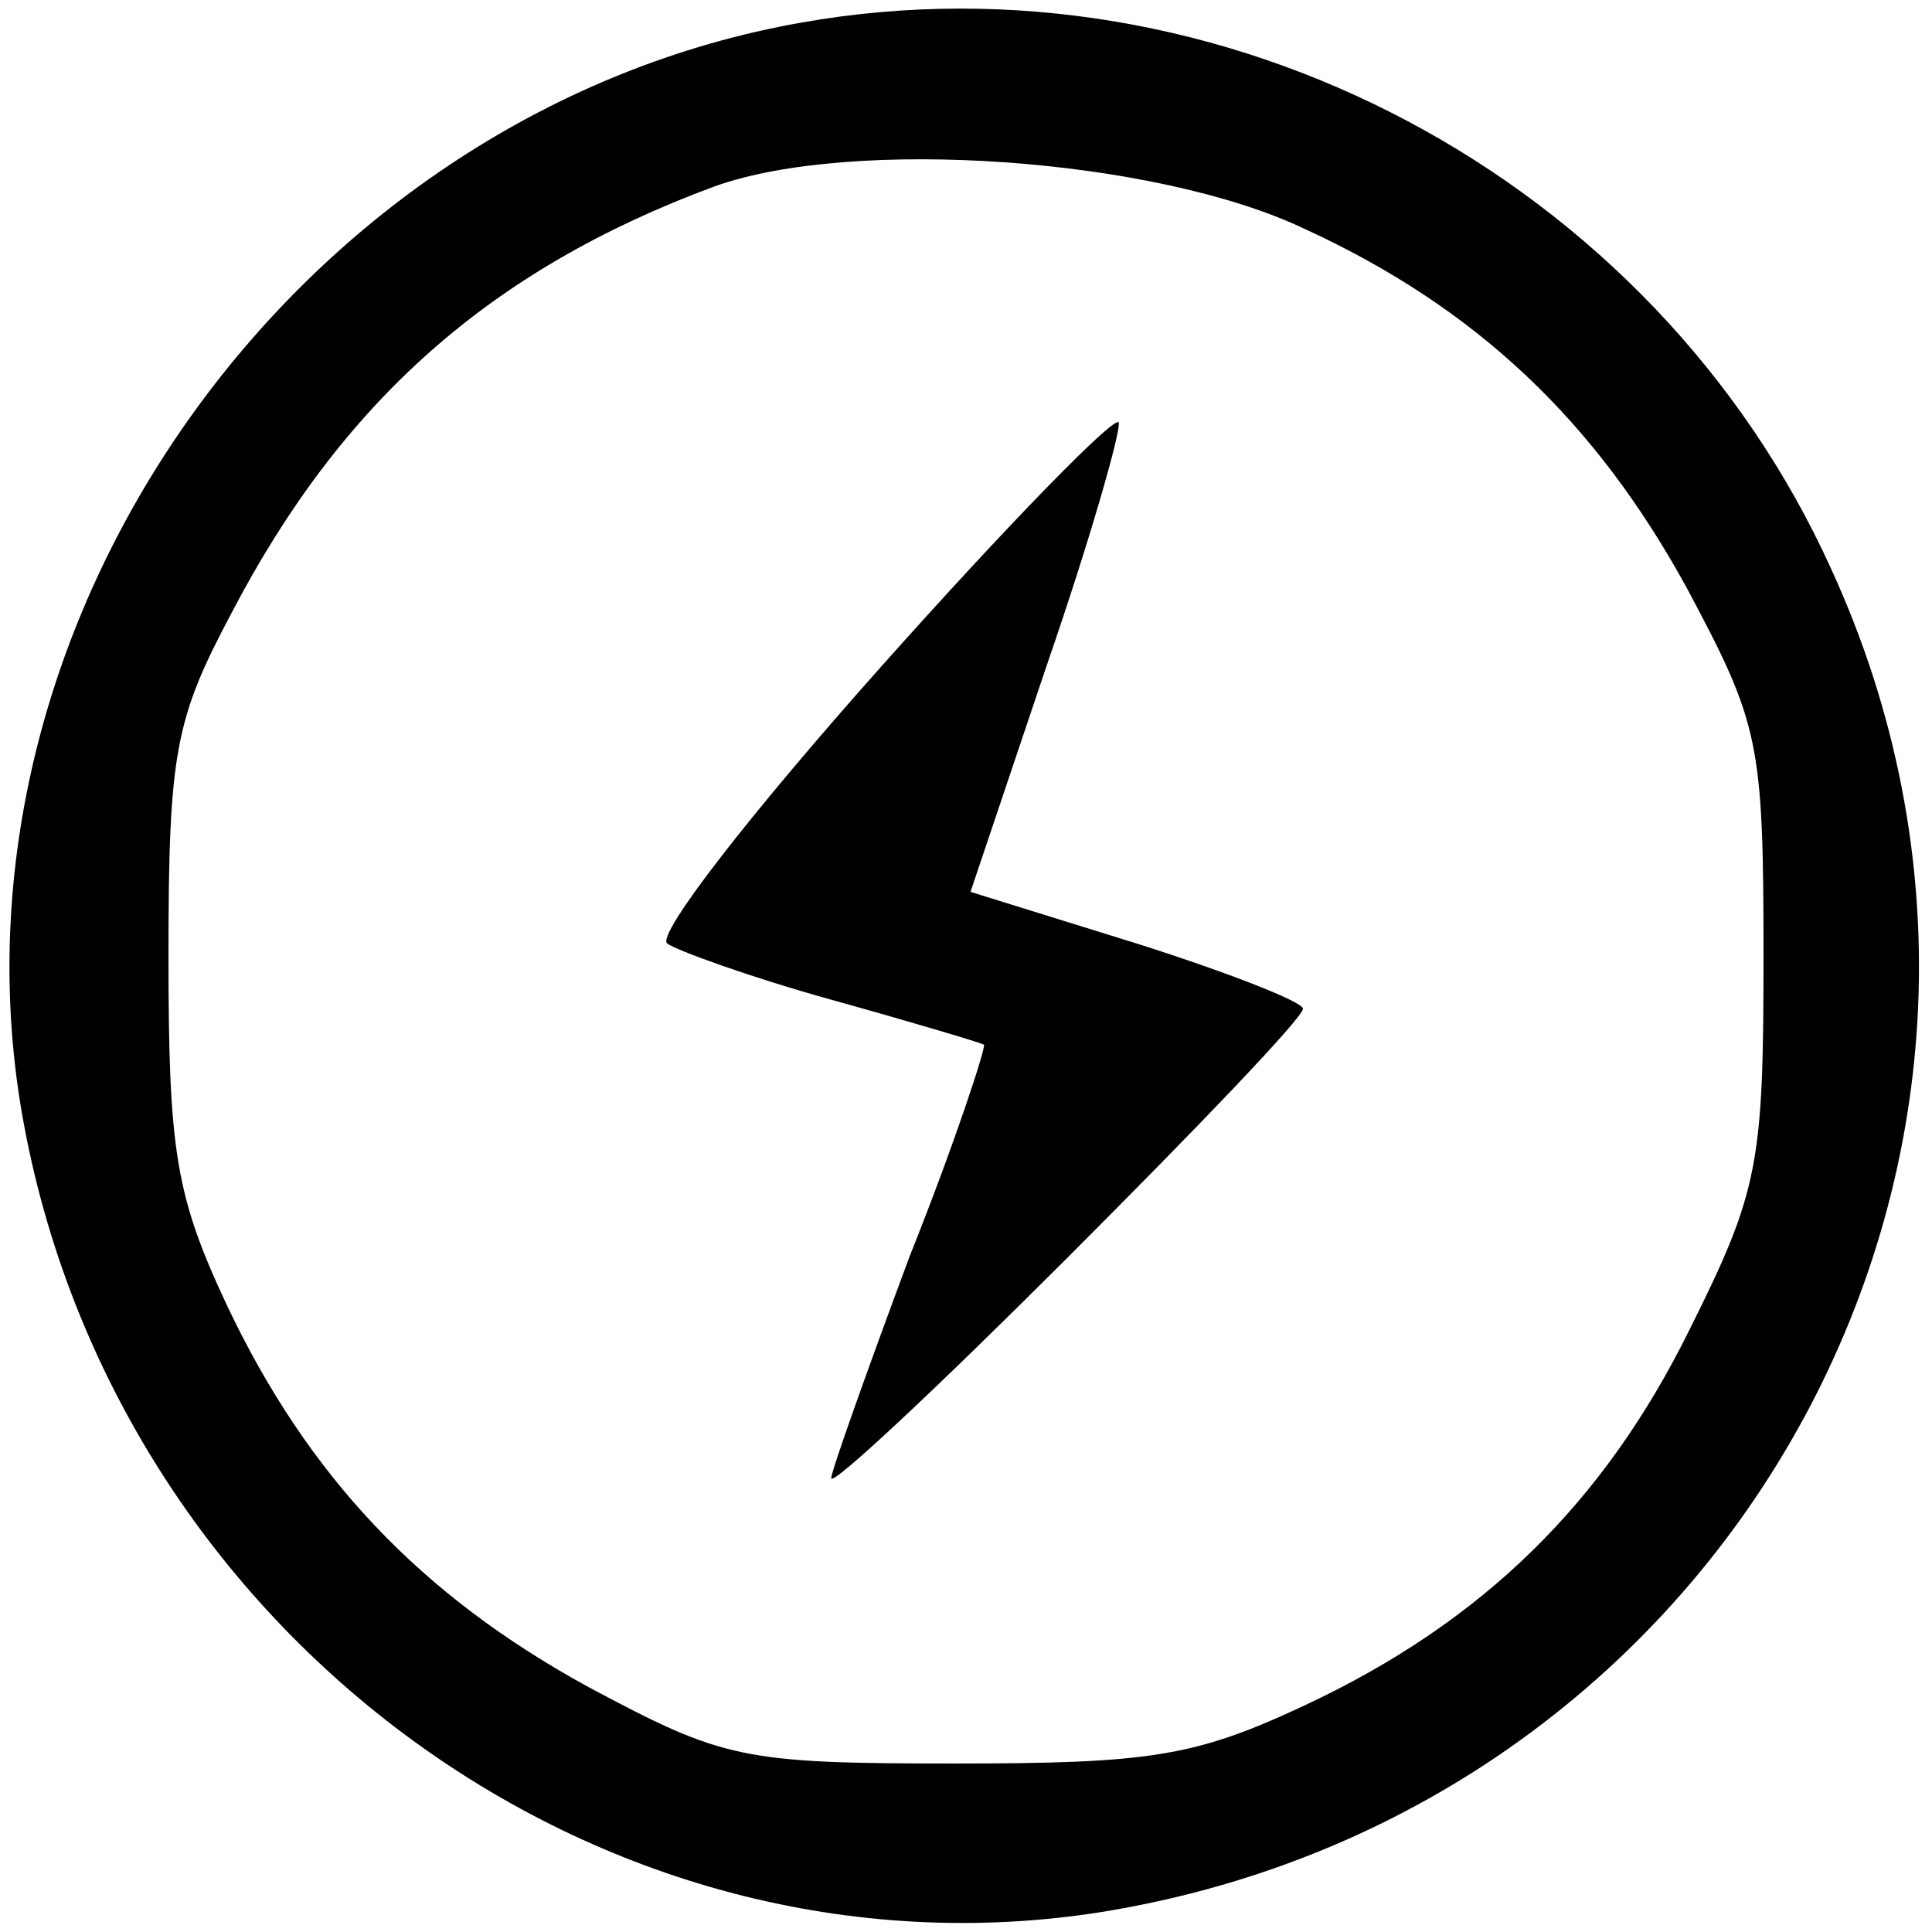 <?xml version="1.0" standalone="no"?>
<!DOCTYPE svg PUBLIC "-//W3C//DTD SVG 20010904//EN"
 "http://www.w3.org/TR/2001/REC-SVG-20010904/DTD/svg10.dtd">
<svg version="1.0" xmlns="http://www.w3.org/2000/svg"
 width="86pt" height="86pt" viewBox="0 0 86 86"
 preserveAspectRatio="xMidYMid meet">
<g transform="translate(0,86) scale(0.1,-0.1)"
fill="#000000" stroke="none">
<path d="M357 850 c-222 -39 -383 -262 -348 -481 38 -233 257 -396 482 -360
282 46 442 341 324 598 -79 174 -271 276 -458 243z m224 -92 c76 -35 129 -85
170 -160 32 -60 34 -68 34 -163 0 -93 -2 -105 -33 -167 -38 -77 -92 -130 -171
-167 -49 -23 -69 -26 -156 -26 -95 0 -103 2 -163 34 -75 41 -125 94 -161 170
-23 49 -26 69 -26 156 0 90 3 105 28 152 49 94 115 153 215 190 61 22 196 13
263 -19z"/>
<path d="M392 563 c-57 -64 -100 -119 -95 -123 4 -3 37 -15 73 -25 36 -10 66
-19 68 -20 1 -1 -13 -44 -33 -94 -19 -51 -35 -96 -35 -99 0 -4 47 40 105 98
58 58 105 107 105 111 0 3 -33 16 -74 29 l-74 23 34 101 c19 55 33 104 32 108
-2 3 -49 -45 -106 -109z"/>
</g>
</svg>
